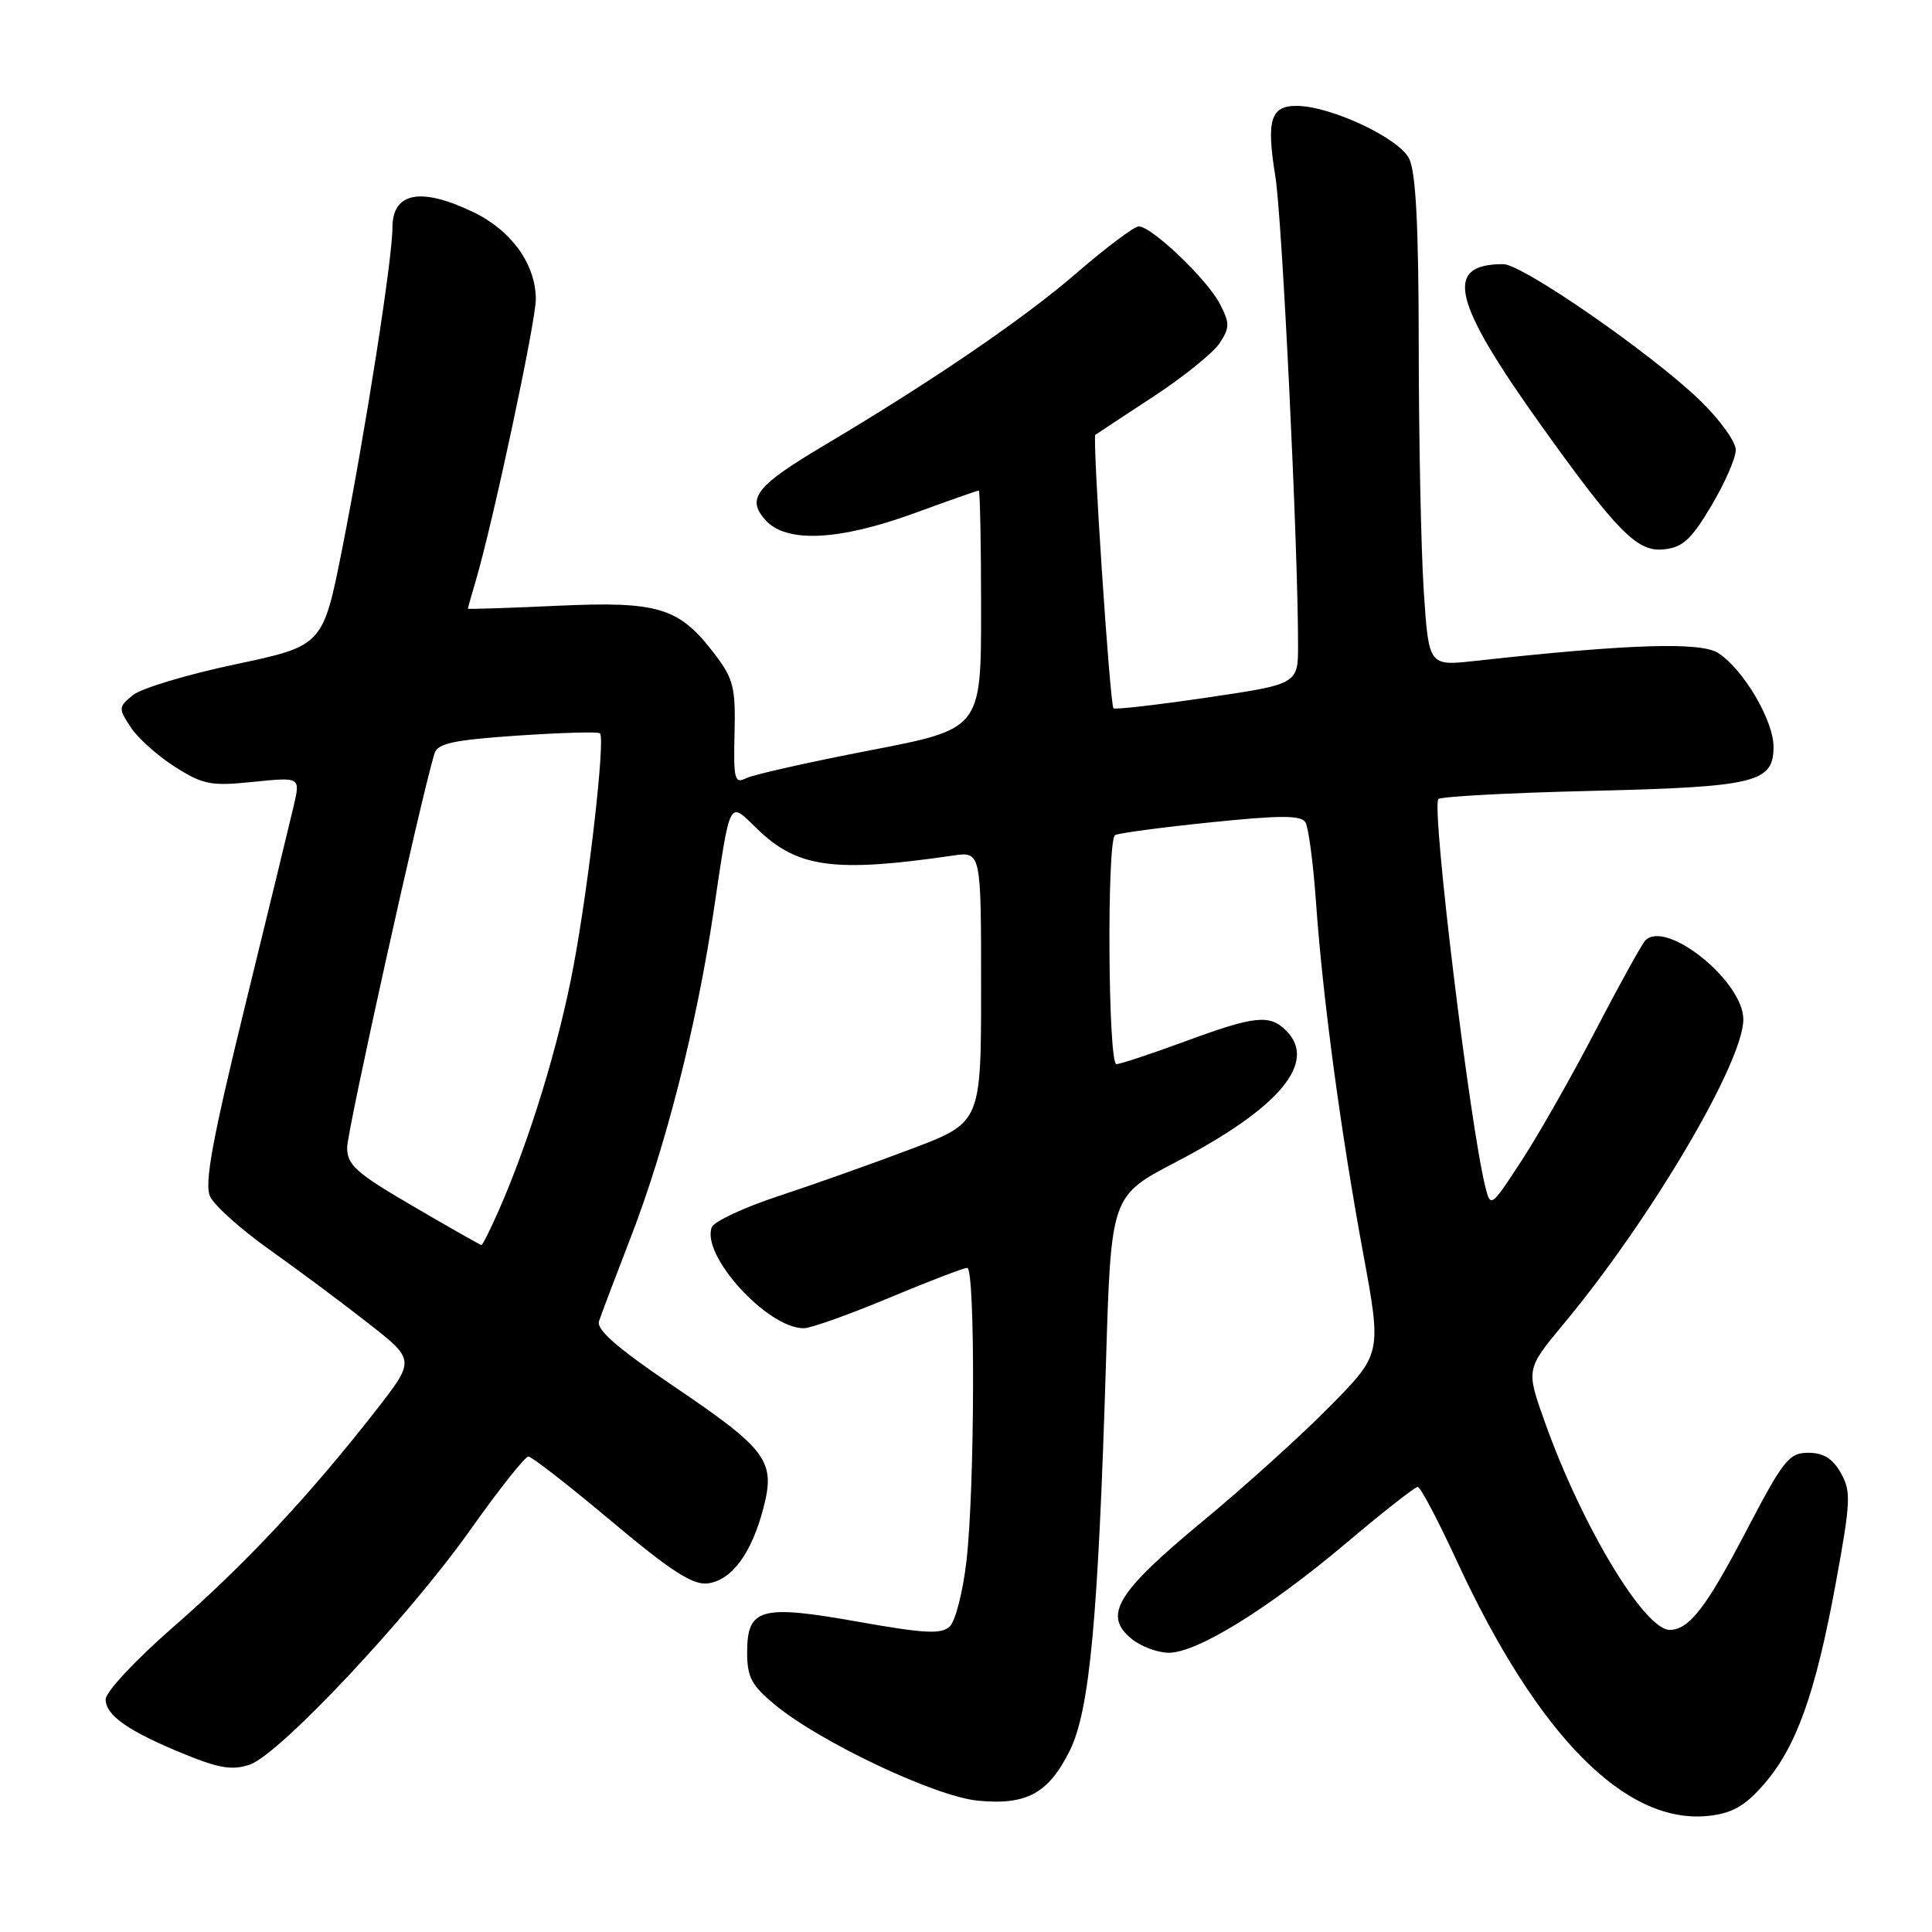<?xml version="1.0" encoding="UTF-8" standalone="no"?>
<!DOCTYPE svg PUBLIC "-//W3C//DTD SVG 1.1//EN" "http://www.w3.org/Graphics/SVG/1.1/DTD/svg11.dtd" >
<svg xmlns="http://www.w3.org/2000/svg" xmlns:xlink="http://www.w3.org/1999/xlink" version="1.1" viewBox="0 0 256 256">
 <g >
 <path fill="currentColor"
d=" M 233.73 236.42 C 238.02 231.50 240.55 224.42 243.23 209.88 C 245.23 199.00 245.30 197.62 243.93 195.19 C 242.85 193.27 241.62 192.50 239.61 192.50 C 237.05 192.50 236.30 193.45 231.35 202.93 C 226.08 213.00 223.85 215.90 221.29 215.97 C 217.95 216.06 209.63 202.26 204.71 188.46 C 202.20 181.43 202.20 181.43 207.16 175.46 C 218.72 161.58 231.00 140.77 231.00 135.07 C 231.00 130.02 220.75 121.78 218.01 124.62 C 217.54 125.11 214.59 130.45 211.44 136.50 C 208.30 142.55 203.88 150.33 201.62 153.79 C 197.58 159.99 197.51 160.04 196.82 157.29 C 194.77 149.10 189.70 107.35 190.58 105.89 C 190.78 105.55 199.85 105.06 210.74 104.80 C 232.69 104.27 235.00 103.71 235.00 98.94 C 235.00 95.47 231.03 88.72 227.69 86.54 C 225.38 85.02 215.79 85.33 195.41 87.58 C 189.32 88.25 189.32 88.25 188.66 78.38 C 188.30 72.94 188.00 58.38 187.99 46.00 C 187.98 29.89 187.61 22.79 186.71 21.00 C 185.33 18.28 176.39 14.08 171.86 14.03 C 168.36 13.99 167.77 15.92 168.99 23.36 C 169.89 28.87 172.00 72.33 172.00 85.44 C 172.00 90.65 172.00 90.65 159.94 92.43 C 153.30 93.41 147.73 94.05 147.54 93.85 C 147.07 93.34 144.72 57.93 145.14 57.62 C 145.34 57.47 148.78 55.20 152.80 52.57 C 156.81 49.94 160.78 46.74 161.61 45.47 C 162.96 43.41 162.97 42.83 161.63 40.25 C 159.96 37.02 152.61 30.00 150.89 30.00 C 150.29 30.00 146.58 32.78 142.65 36.18 C 135.61 42.26 123.62 50.45 109.08 59.09 C 100.14 64.41 98.85 66.07 101.45 68.94 C 104.20 71.98 111.17 71.65 121.16 68.00 C 125.68 66.35 129.52 65.00 129.69 65.00 C 129.86 65.00 130.00 72.11 130.00 80.79 C 130.00 96.59 130.00 96.59 115.25 99.43 C 107.14 101.00 99.75 102.66 98.83 103.13 C 97.34 103.89 97.18 103.24 97.33 97.17 C 97.48 91.10 97.19 89.94 94.70 86.67 C 89.97 80.47 87.29 79.65 73.78 80.27 C 67.30 80.57 62.00 80.74 62.00 80.65 C 62.00 80.56 62.46 78.91 63.03 76.99 C 65.31 69.29 71.00 42.61 71.00 39.65 C 70.99 35.04 67.80 30.57 62.78 28.14 C 55.78 24.75 52.00 25.46 52.00 30.17 C 52.00 34.29 48.46 56.92 45.38 72.53 C 42.80 85.56 42.80 85.56 31.22 88.02 C 24.85 89.36 18.73 91.20 17.62 92.10 C 15.68 93.68 15.67 93.85 17.33 96.37 C 18.27 97.82 20.92 100.18 23.20 101.62 C 26.92 103.98 27.97 104.18 33.57 103.60 C 39.80 102.97 39.80 102.97 38.93 106.73 C 38.45 108.80 35.53 120.81 32.44 133.42 C 28.14 150.99 27.06 156.85 27.83 158.52 C 28.37 159.71 31.90 162.88 35.66 165.55 C 39.42 168.22 45.32 172.61 48.76 175.31 C 55.02 180.20 55.02 180.20 49.84 186.85 C 41.02 198.15 32.43 207.34 23.02 215.53 C 17.99 219.92 14.00 224.18 14.00 225.17 C 14.00 227.32 17.07 229.44 24.62 232.51 C 29.11 234.33 30.85 234.60 33.12 233.81 C 37.09 232.42 54.14 214.27 62.35 202.67 C 66.12 197.35 69.57 193.00 70.01 193.00 C 70.46 193.00 75.40 196.85 81.01 201.56 C 88.88 208.17 91.78 210.04 93.75 209.81 C 96.94 209.42 99.57 205.88 101.15 199.85 C 102.79 193.57 101.69 192.08 89.04 183.53 C 81.78 178.61 79.01 176.19 79.37 175.07 C 79.65 174.21 81.54 169.22 83.56 164.00 C 88.17 152.10 92.30 135.92 94.52 121.00 C 96.84 105.46 96.50 106.12 100.35 109.85 C 105.66 115.00 110.53 115.66 126.25 113.37 C 130.00 112.82 130.00 112.82 130.00 130.78 C 130.00 148.74 130.00 148.74 120.75 152.24 C 115.66 154.17 107.76 156.97 103.18 158.48 C 98.60 159.98 94.61 161.85 94.31 162.62 C 92.89 166.35 101.68 176.00 106.50 176.00 C 107.42 176.00 112.48 174.20 117.74 172.00 C 123.01 169.80 127.69 168.00 128.16 168.00 C 129.25 168.00 129.17 197.26 128.06 206.86 C 127.59 210.91 126.60 214.80 125.85 215.51 C 124.75 216.57 122.55 216.46 113.71 214.89 C 100.78 212.59 99.00 213.08 99.00 218.96 C 99.00 222.24 99.59 223.34 102.72 225.92 C 108.70 230.85 123.85 238.01 129.50 238.59 C 135.99 239.24 138.92 237.66 141.74 231.99 C 144.39 226.66 145.51 214.60 146.55 180.48 C 147.22 158.46 147.22 158.46 155.81 153.98 C 169.51 146.84 174.62 140.76 170.43 136.57 C 168.23 134.37 166.28 134.58 157.00 138.00 C 152.52 139.65 148.44 141.00 147.93 141.00 C 146.82 141.00 146.65 111.34 147.75 110.66 C 148.16 110.40 153.84 109.64 160.36 108.97 C 169.61 108.02 172.39 108.01 172.97 108.95 C 173.38 109.62 174.01 114.34 174.37 119.46 C 175.26 132.14 177.63 149.82 180.60 165.93 C 183.08 179.37 183.08 179.37 176.29 186.28 C 172.56 190.08 164.89 197.01 159.25 201.67 C 147.92 211.06 146.12 214.06 149.96 217.17 C 151.20 218.18 153.42 219.00 154.88 219.00 C 158.63 219.00 168.10 213.14 178.42 204.43 C 183.26 200.34 187.51 197.01 187.86 197.02 C 188.21 197.02 190.53 201.41 193.00 206.76 C 203.78 230.08 215.46 241.87 226.50 240.60 C 229.56 240.25 231.26 239.27 233.73 236.42 Z  M 226.75 67.04 C 228.54 64.04 230.00 60.70 230.00 59.61 C 230.00 58.52 227.84 55.55 225.20 53.00 C 218.75 46.79 201.72 35.00 199.19 35.00 C 191.25 35.00 192.41 39.87 204.30 56.50 C 214.27 70.43 216.94 73.14 220.38 72.80 C 222.96 72.55 224.05 71.56 226.75 67.04 Z  M 54.75 159.84 C 47.18 155.43 46.00 154.38 46.00 152.05 C 46.00 149.85 55.80 105.61 57.57 99.84 C 57.98 98.50 60.08 98.05 68.58 97.47 C 74.36 97.08 79.27 96.94 79.50 97.17 C 80.22 97.89 78.04 117.10 75.99 128.02 C 74.06 138.38 70.23 150.91 66.15 160.25 C 65.00 162.86 63.94 164.99 63.79 164.97 C 63.63 164.96 59.56 162.65 54.75 159.84 Z "/>
</g>
</svg>